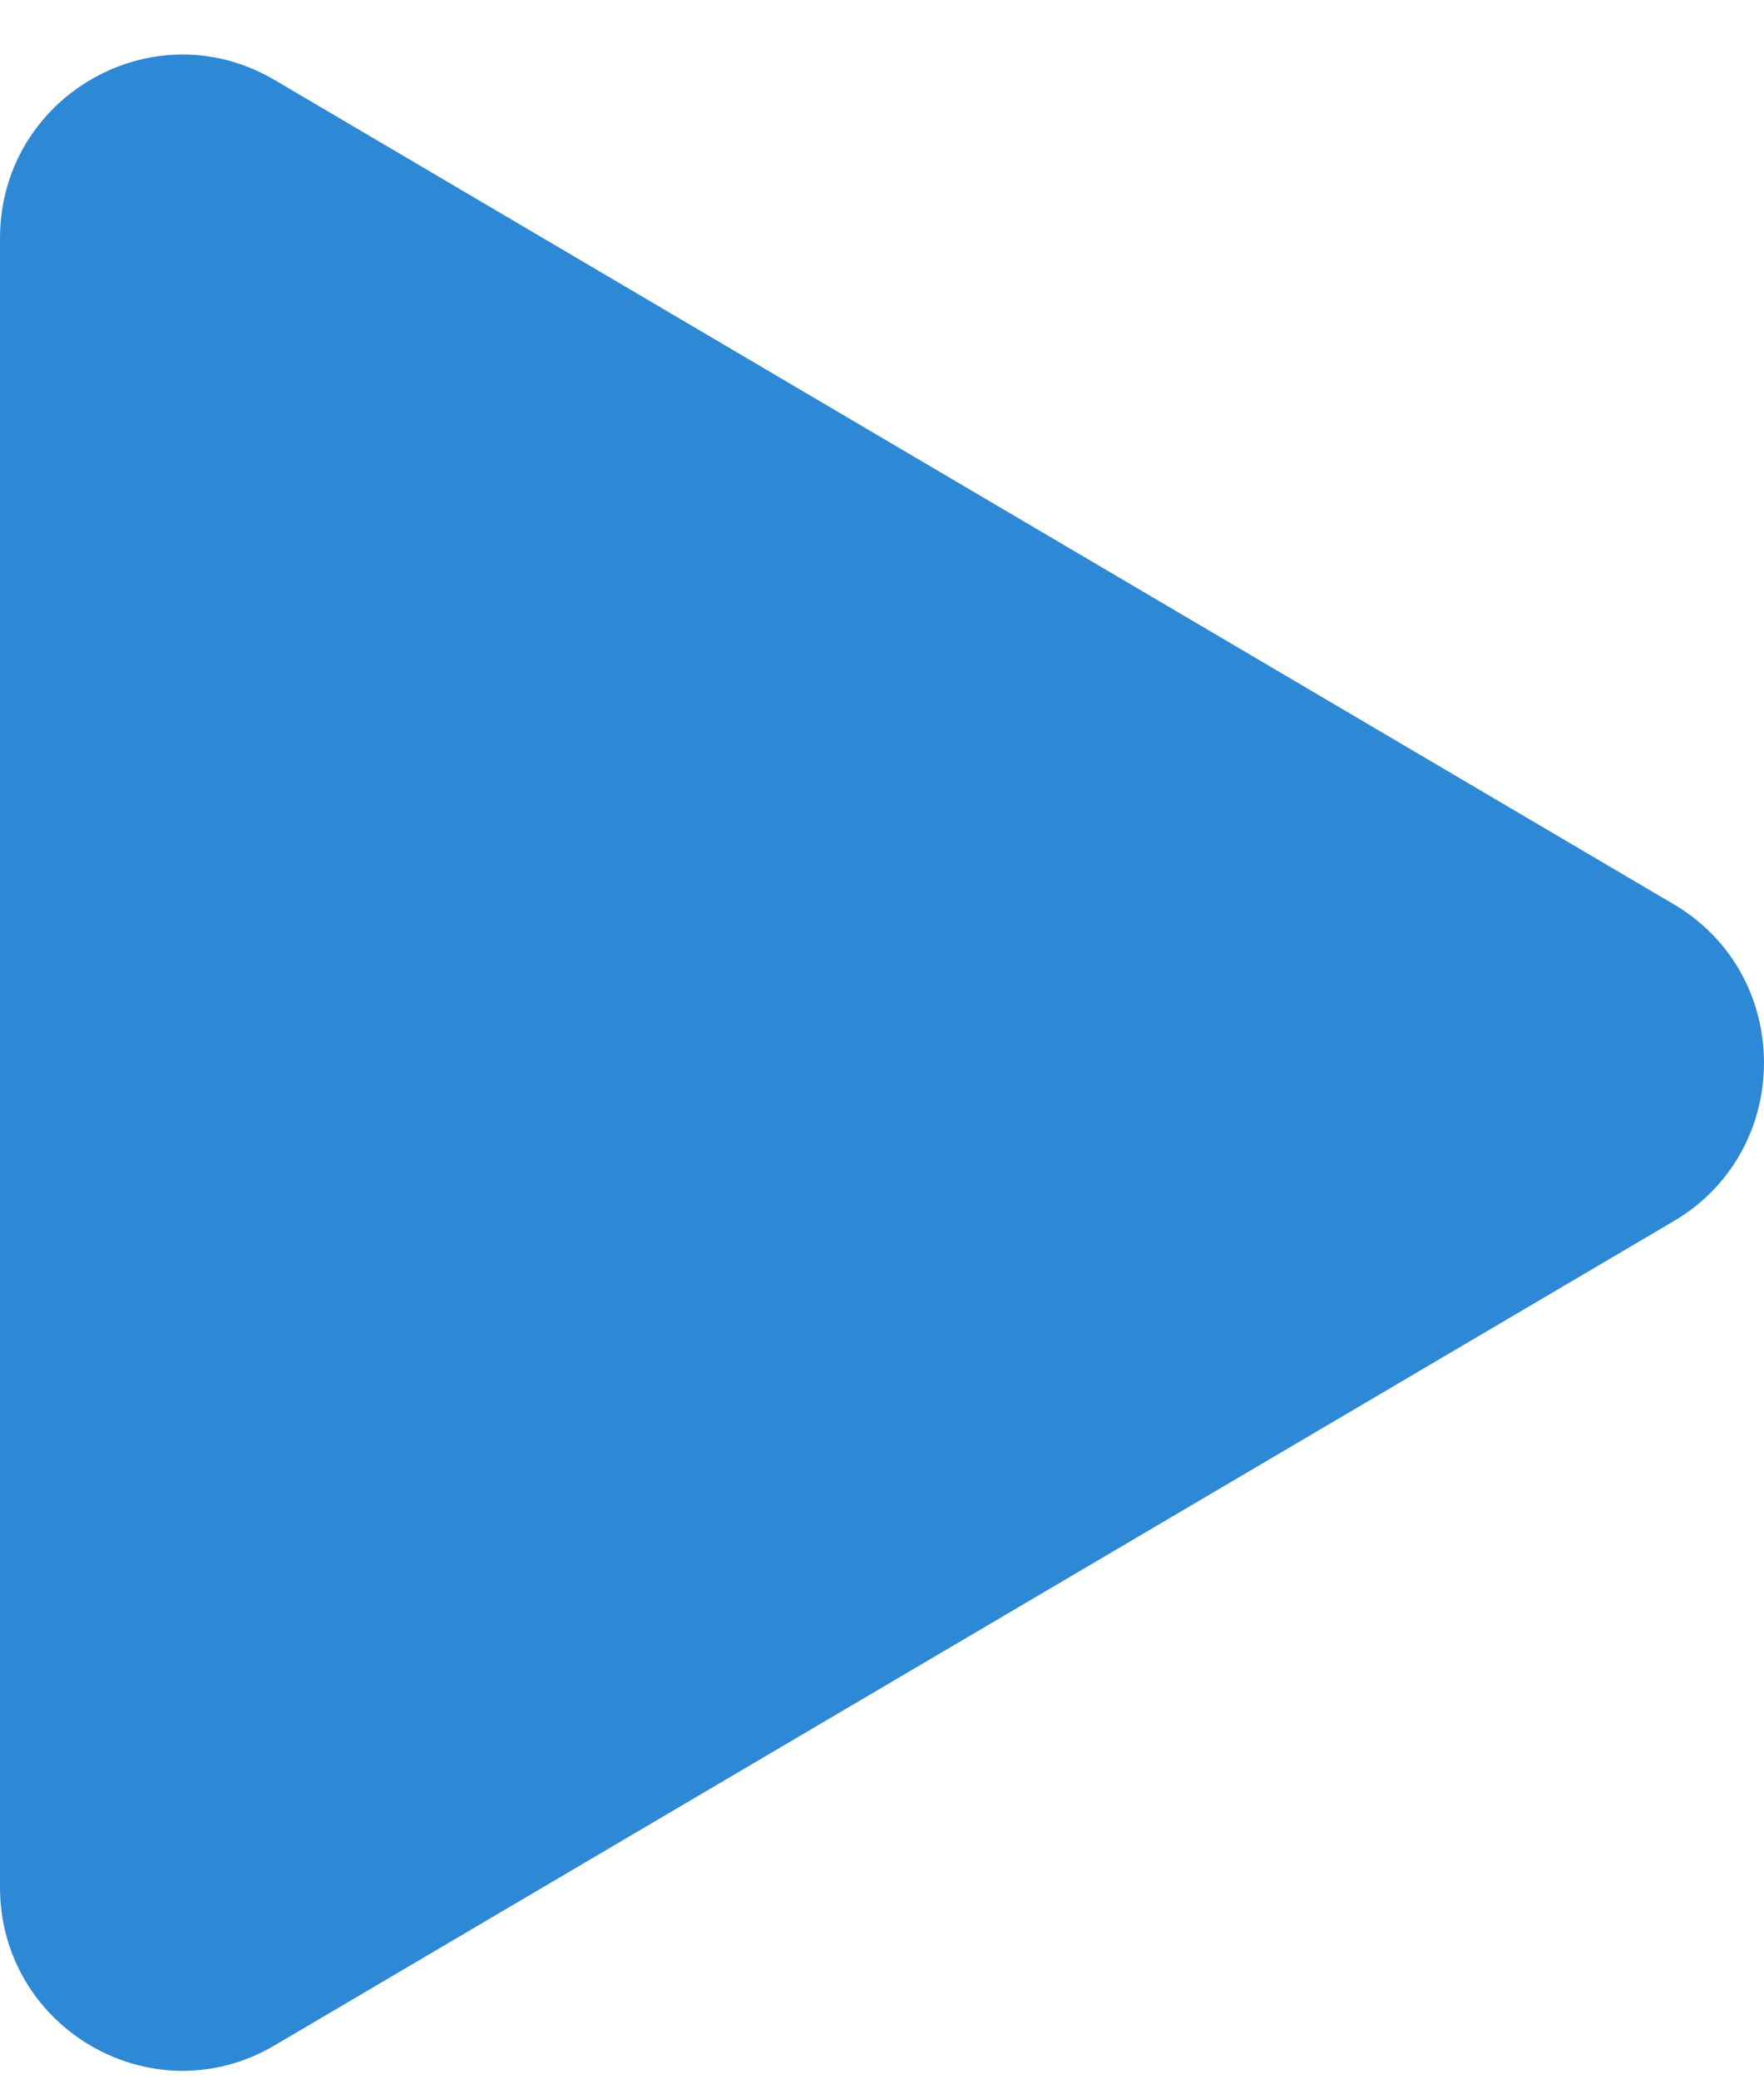 <svg width="28" height="33" viewBox="0 0 28 33" fill="none" xmlns="http://www.w3.org/2000/svg">
<path d="M26.568 14.352C28.477 15.477 28.477 18.255 26.568 19.38L4.358 32.462C2.428 33.599 5.37744e-07 32.199 6.36108e-07 29.948L1.77983e-06 3.783C1.87819e-06 1.533 2.428 0.132 4.358 1.269L26.568 14.352Z" fill="#2D88D6"/>
</svg>
